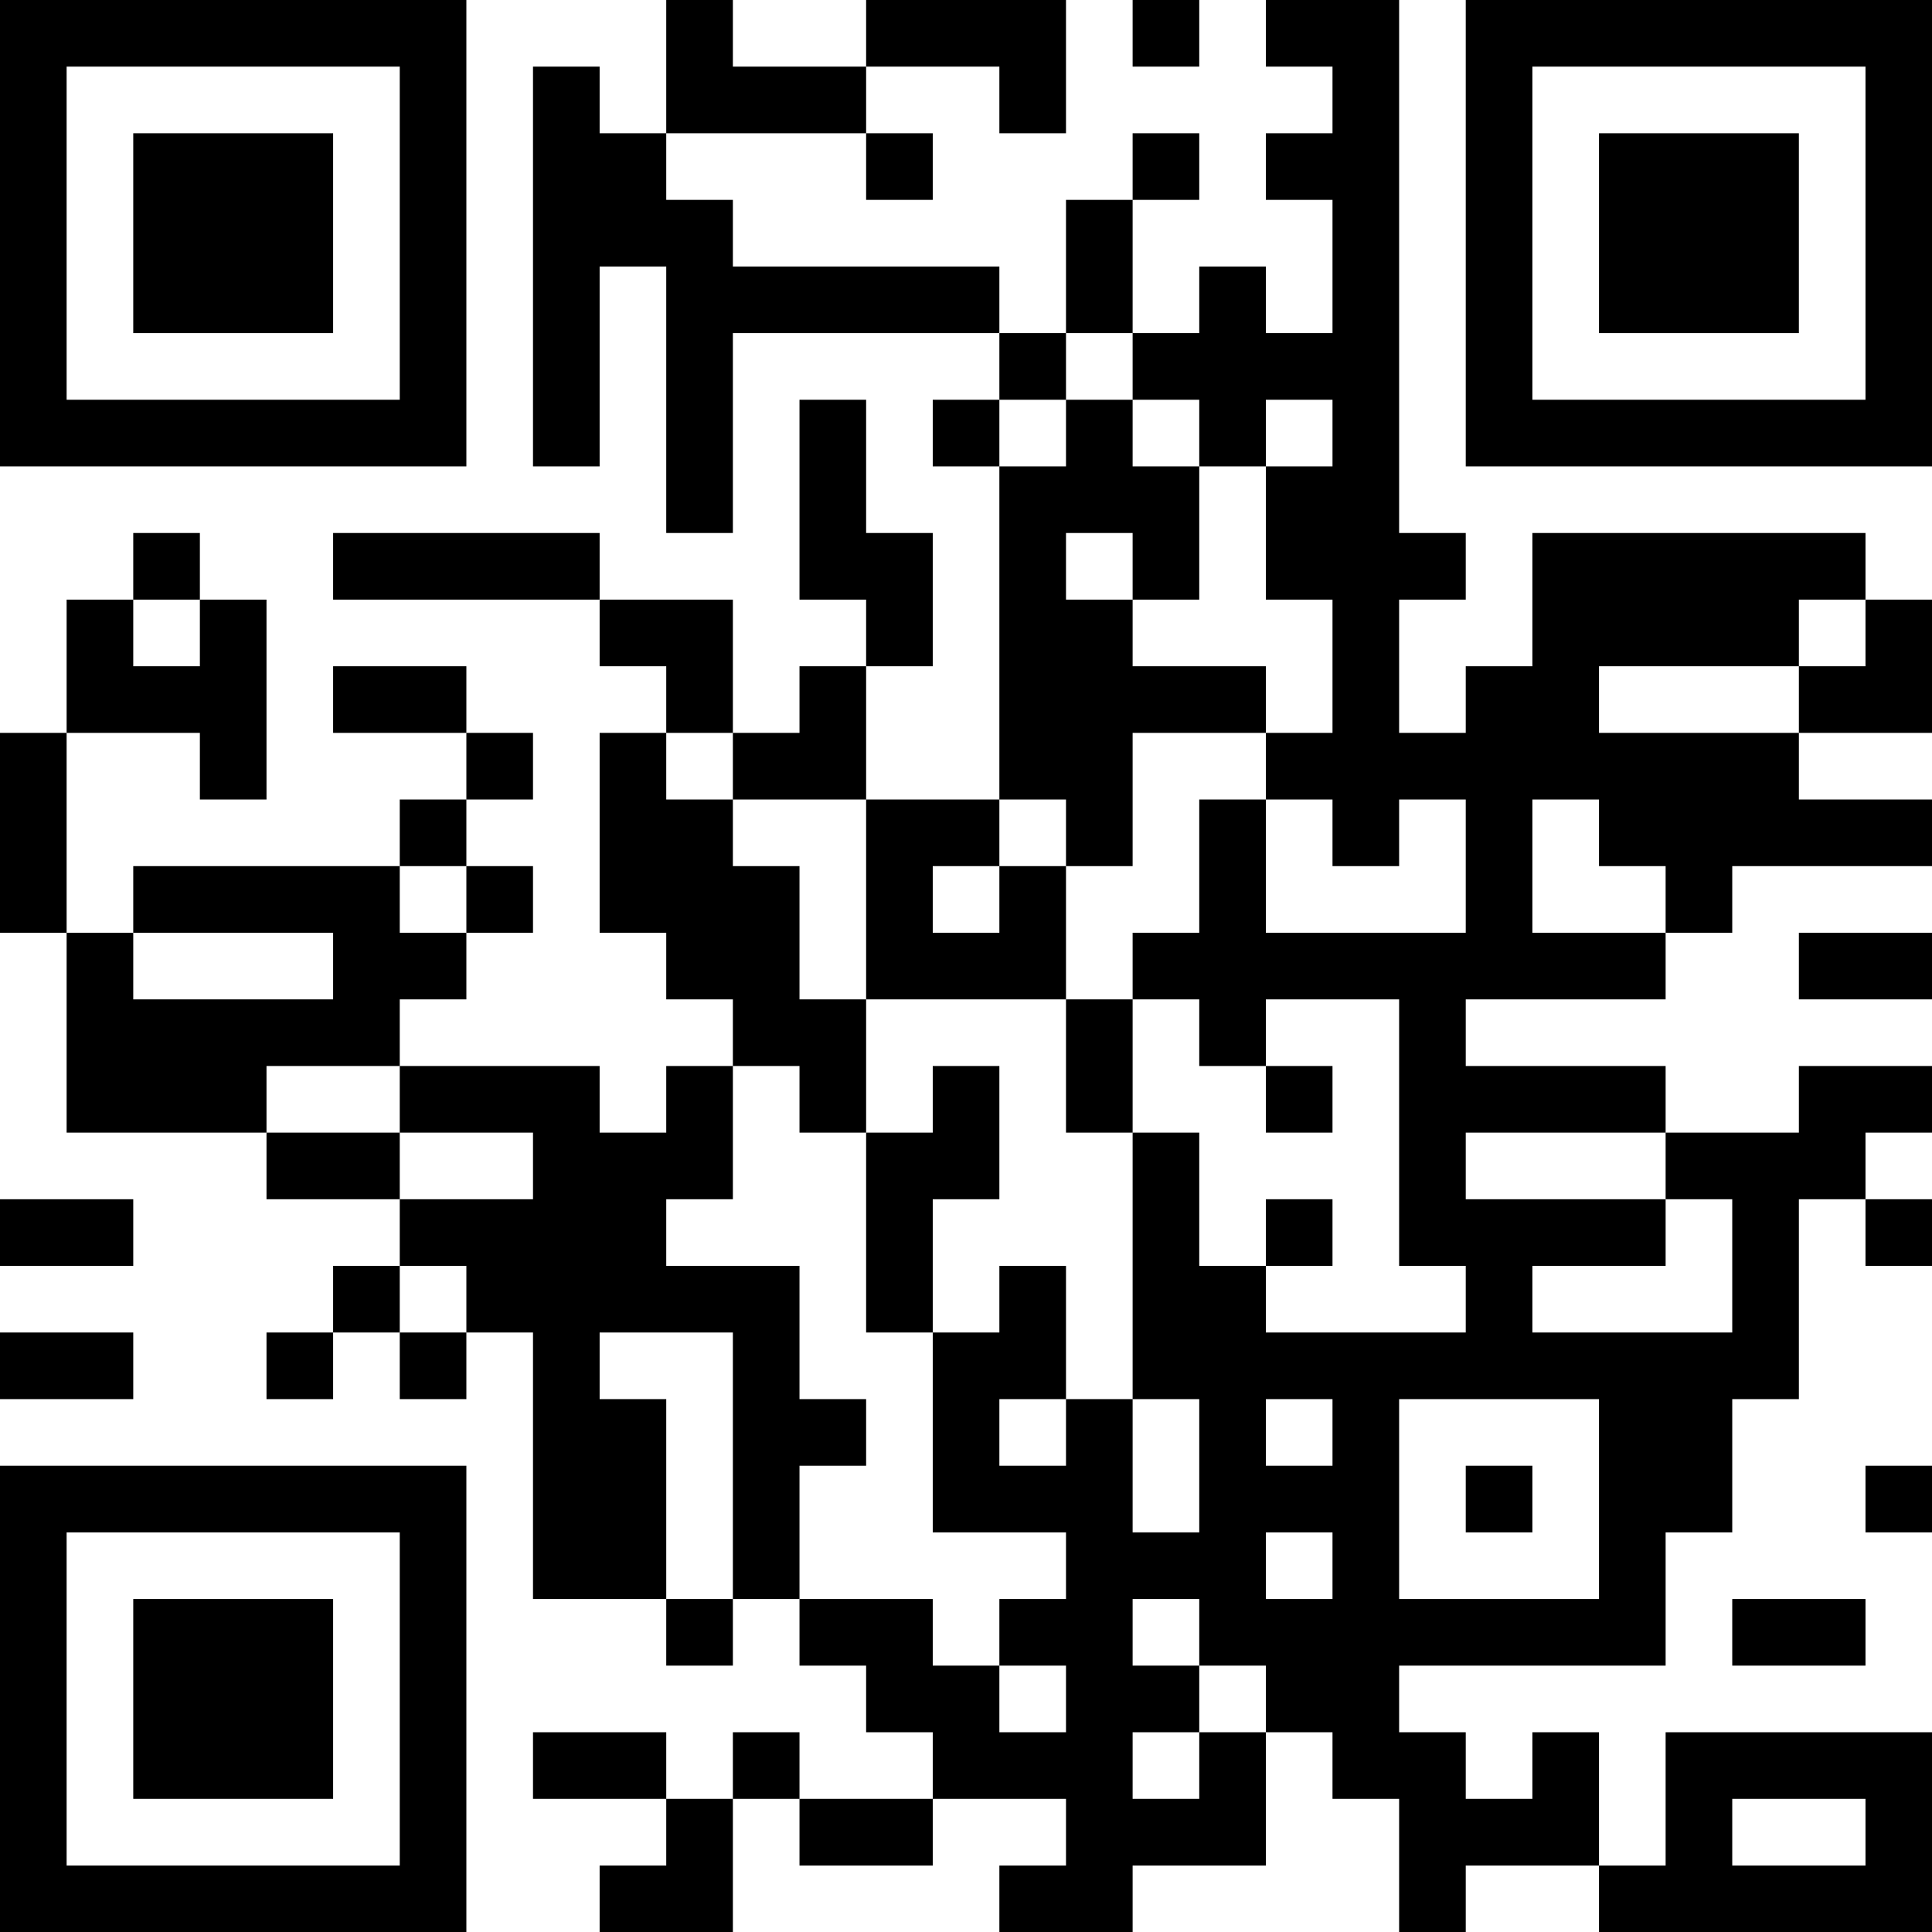 <?xml version="1.0" encoding="UTF-8"?>
<svg xmlns="http://www.w3.org/2000/svg" version="1.1" width="200" height="200" viewBox="0 0 200 200"><rect x="0" y="0" width="200" height="200" fill="#ffffff"/><g transform="scale(6.897)"><g transform="translate(0,0)"><path fill-rule="evenodd" d="M10 0L10 2L9 2L9 1L8 1L8 7L9 7L9 4L10 4L10 8L11 8L11 5L15 5L15 6L14 6L14 7L15 7L15 12L13 12L13 10L14 10L14 8L13 8L13 6L12 6L12 9L13 9L13 10L12 10L12 11L11 11L11 9L9 9L9 8L5 8L5 9L9 9L9 10L10 10L10 11L9 11L9 14L10 14L10 15L11 15L11 16L10 16L10 17L9 17L9 16L6 16L6 15L7 15L7 14L8 14L8 13L7 13L7 12L8 12L8 11L7 11L7 10L5 10L5 11L7 11L7 12L6 12L6 13L2 13L2 14L1 14L1 11L3 11L3 12L4 12L4 9L3 9L3 8L2 8L2 9L1 9L1 11L0 11L0 14L1 14L1 17L4 17L4 18L6 18L6 19L5 19L5 20L4 20L4 21L5 21L5 20L6 20L6 21L7 21L7 20L8 20L8 24L10 24L10 25L11 25L11 24L12 24L12 25L13 25L13 26L14 26L14 27L12 27L12 26L11 26L11 27L10 27L10 26L8 26L8 27L10 27L10 28L9 28L9 29L11 29L11 27L12 27L12 28L14 28L14 27L16 27L16 28L15 28L15 29L17 29L17 28L19 28L19 26L20 26L20 27L21 27L21 29L22 29L22 28L24 28L24 29L29 29L29 26L25 26L25 28L24 28L24 26L23 26L23 27L22 27L22 26L21 26L21 25L25 25L25 23L26 23L26 21L27 21L27 18L28 18L28 19L29 19L29 18L28 18L28 17L29 17L29 16L27 16L27 17L25 17L25 16L22 16L22 15L25 15L25 14L26 14L26 13L29 13L29 12L27 12L27 11L29 11L29 9L28 9L28 8L23 8L23 10L22 10L22 11L21 11L21 9L22 9L22 8L21 8L21 0L19 0L19 1L20 1L20 2L19 2L19 3L20 3L20 5L19 5L19 4L18 4L18 5L17 5L17 3L18 3L18 2L17 2L17 3L16 3L16 5L15 5L15 4L11 4L11 3L10 3L10 2L13 2L13 3L14 3L14 2L13 2L13 1L15 1L15 2L16 2L16 0L13 0L13 1L11 1L11 0ZM17 0L17 1L18 1L18 0ZM16 5L16 6L15 6L15 7L16 7L16 6L17 6L17 7L18 7L18 9L17 9L17 8L16 8L16 9L17 9L17 10L19 10L19 11L17 11L17 13L16 13L16 12L15 12L15 13L14 13L14 14L15 14L15 13L16 13L16 15L13 15L13 12L11 12L11 11L10 11L10 12L11 12L11 13L12 13L12 15L13 15L13 17L12 17L12 16L11 16L11 18L10 18L10 19L12 19L12 21L13 21L13 22L12 22L12 24L14 24L14 25L15 25L15 26L16 26L16 25L15 25L15 24L16 24L16 23L14 23L14 20L15 20L15 19L16 19L16 21L15 21L15 22L16 22L16 21L17 21L17 23L18 23L18 21L17 21L17 17L18 17L18 19L19 19L19 20L22 20L22 19L21 19L21 15L19 15L19 16L18 16L18 15L17 15L17 14L18 14L18 12L19 12L19 14L22 14L22 12L21 12L21 13L20 13L20 12L19 12L19 11L20 11L20 9L19 9L19 7L20 7L20 6L19 6L19 7L18 7L18 6L17 6L17 5ZM2 9L2 10L3 10L3 9ZM27 9L27 10L24 10L24 11L27 11L27 10L28 10L28 9ZM23 12L23 14L25 14L25 13L24 13L24 12ZM6 13L6 14L7 14L7 13ZM2 14L2 15L5 15L5 14ZM27 14L27 15L29 15L29 14ZM16 15L16 17L17 17L17 15ZM4 16L4 17L6 17L6 18L8 18L8 17L6 17L6 16ZM14 16L14 17L13 17L13 20L14 20L14 18L15 18L15 16ZM19 16L19 17L20 17L20 16ZM22 17L22 18L25 18L25 19L23 19L23 20L26 20L26 18L25 18L25 17ZM0 18L0 19L2 19L2 18ZM19 18L19 19L20 19L20 18ZM6 19L6 20L7 20L7 19ZM0 20L0 21L2 21L2 20ZM9 20L9 21L10 21L10 24L11 24L11 20ZM19 21L19 22L20 22L20 21ZM21 21L21 24L24 24L24 21ZM22 22L22 23L23 23L23 22ZM28 22L28 23L29 23L29 22ZM19 23L19 24L20 24L20 23ZM17 24L17 25L18 25L18 26L17 26L17 27L18 27L18 26L19 26L19 25L18 25L18 24ZM26 24L26 25L28 25L28 24ZM26 27L26 28L28 28L28 27ZM0 0L0 7L7 7L7 0ZM1 1L1 6L6 6L6 1ZM2 2L2 5L5 5L5 2ZM22 0L22 7L29 7L29 0ZM23 1L23 6L28 6L28 1ZM24 2L24 5L27 5L27 2ZM0 22L0 29L7 29L7 22ZM1 23L1 28L6 28L6 23ZM2 24L2 27L5 27L5 24Z" fill="#000000"/></g></g></svg>
